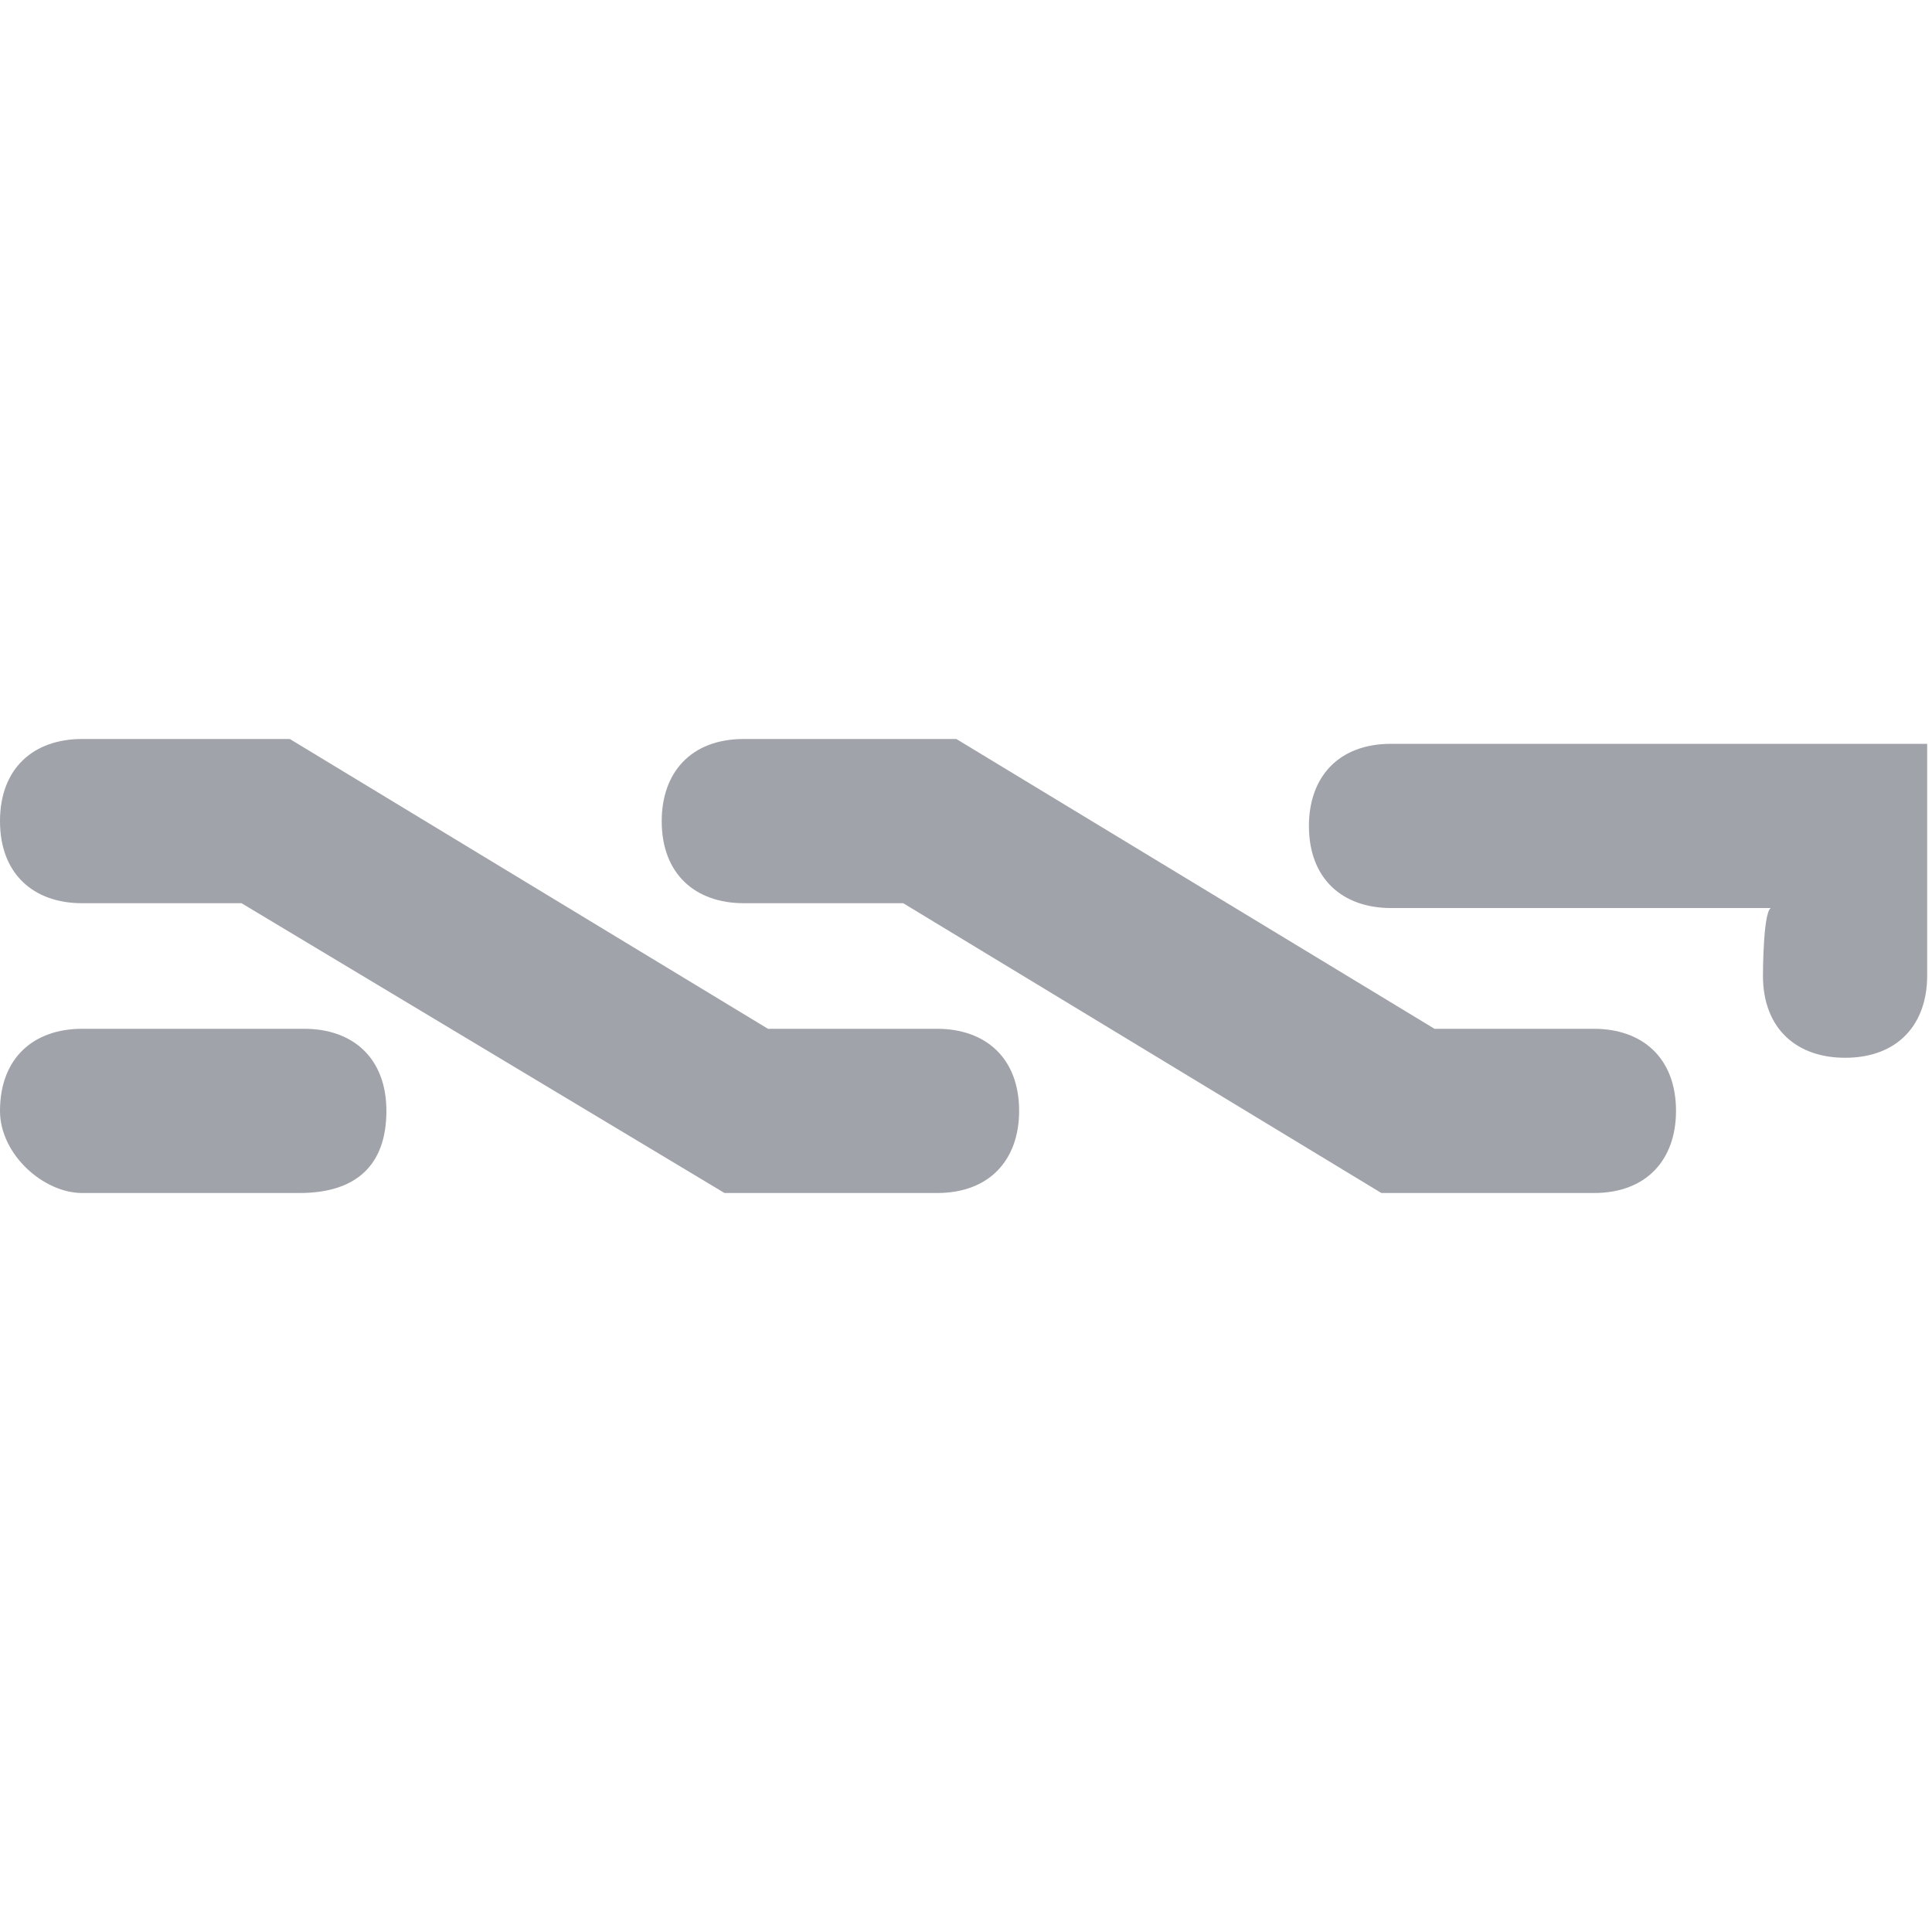 <?xml version="1.0" encoding="utf-8"?>
<!-- Generator: Adobe Illustrator 24.0.1, SVG Export Plug-In . SVG Version: 6.00 Build 0)  -->
<svg version="1.1" id="Layer_1" xmlns="http://www.w3.org/2000/svg" xmlns:xlink="http://www.w3.org/1999/xlink" x="0px" y="0px"
	 width="40px" height="40px" viewBox="0 0 40 40" style="enable-background:new 0 0 40 40;" xml:space="preserve">
<style type="text/css">
	.st0{fill:#A1A3AA;}
</style>
<path class="st0" d="M1.7,24.7h4.5C7.4,24.7,8,24.1,8,23c0-1.1-0.7-1.7-1.7-1.7H1.7C0.7,21.3,0,21.9,0,23C0,23.9,0.9,24.7,1.7,24.7z
	"/>
<path class="st0" d="M15,24.7h4.4c1.1,0,1.7-0.7,1.7-1.7c0-1.1-0.7-1.7-1.7-1.7h-3.5l-9.9-6H1.7C0.7,15.3,0,15.9,0,17
	c0,1.1,0.7,1.7,1.7,1.7h3.3L15,24.7z"/>
<path class="st0" d="M28.6,24.7H33c1.1,0,1.7-0.7,1.7-1.7c0-1.1-0.7-1.7-1.7-1.7h-3.3l-9.9-6h-4.4c-1.1,0-1.7,0.7-1.7,1.7
	c0,1.1,0.7,1.7,1.7,1.7h3.3L28.6,24.7z"/>
<path class="st0" d="M36.5,20.2c0,1.1,0.7,1.7,1.7,1.7c1.1,0,1.7-0.7,1.7-1.7v-4.8H28.8c-1.1,0-1.7,0.7-1.7,1.7
	c0,1.1,0.7,1.7,1.7,1.7h7.9C36.5,18.7,36.5,20.2,36.5,20.2z"/>
</svg>
